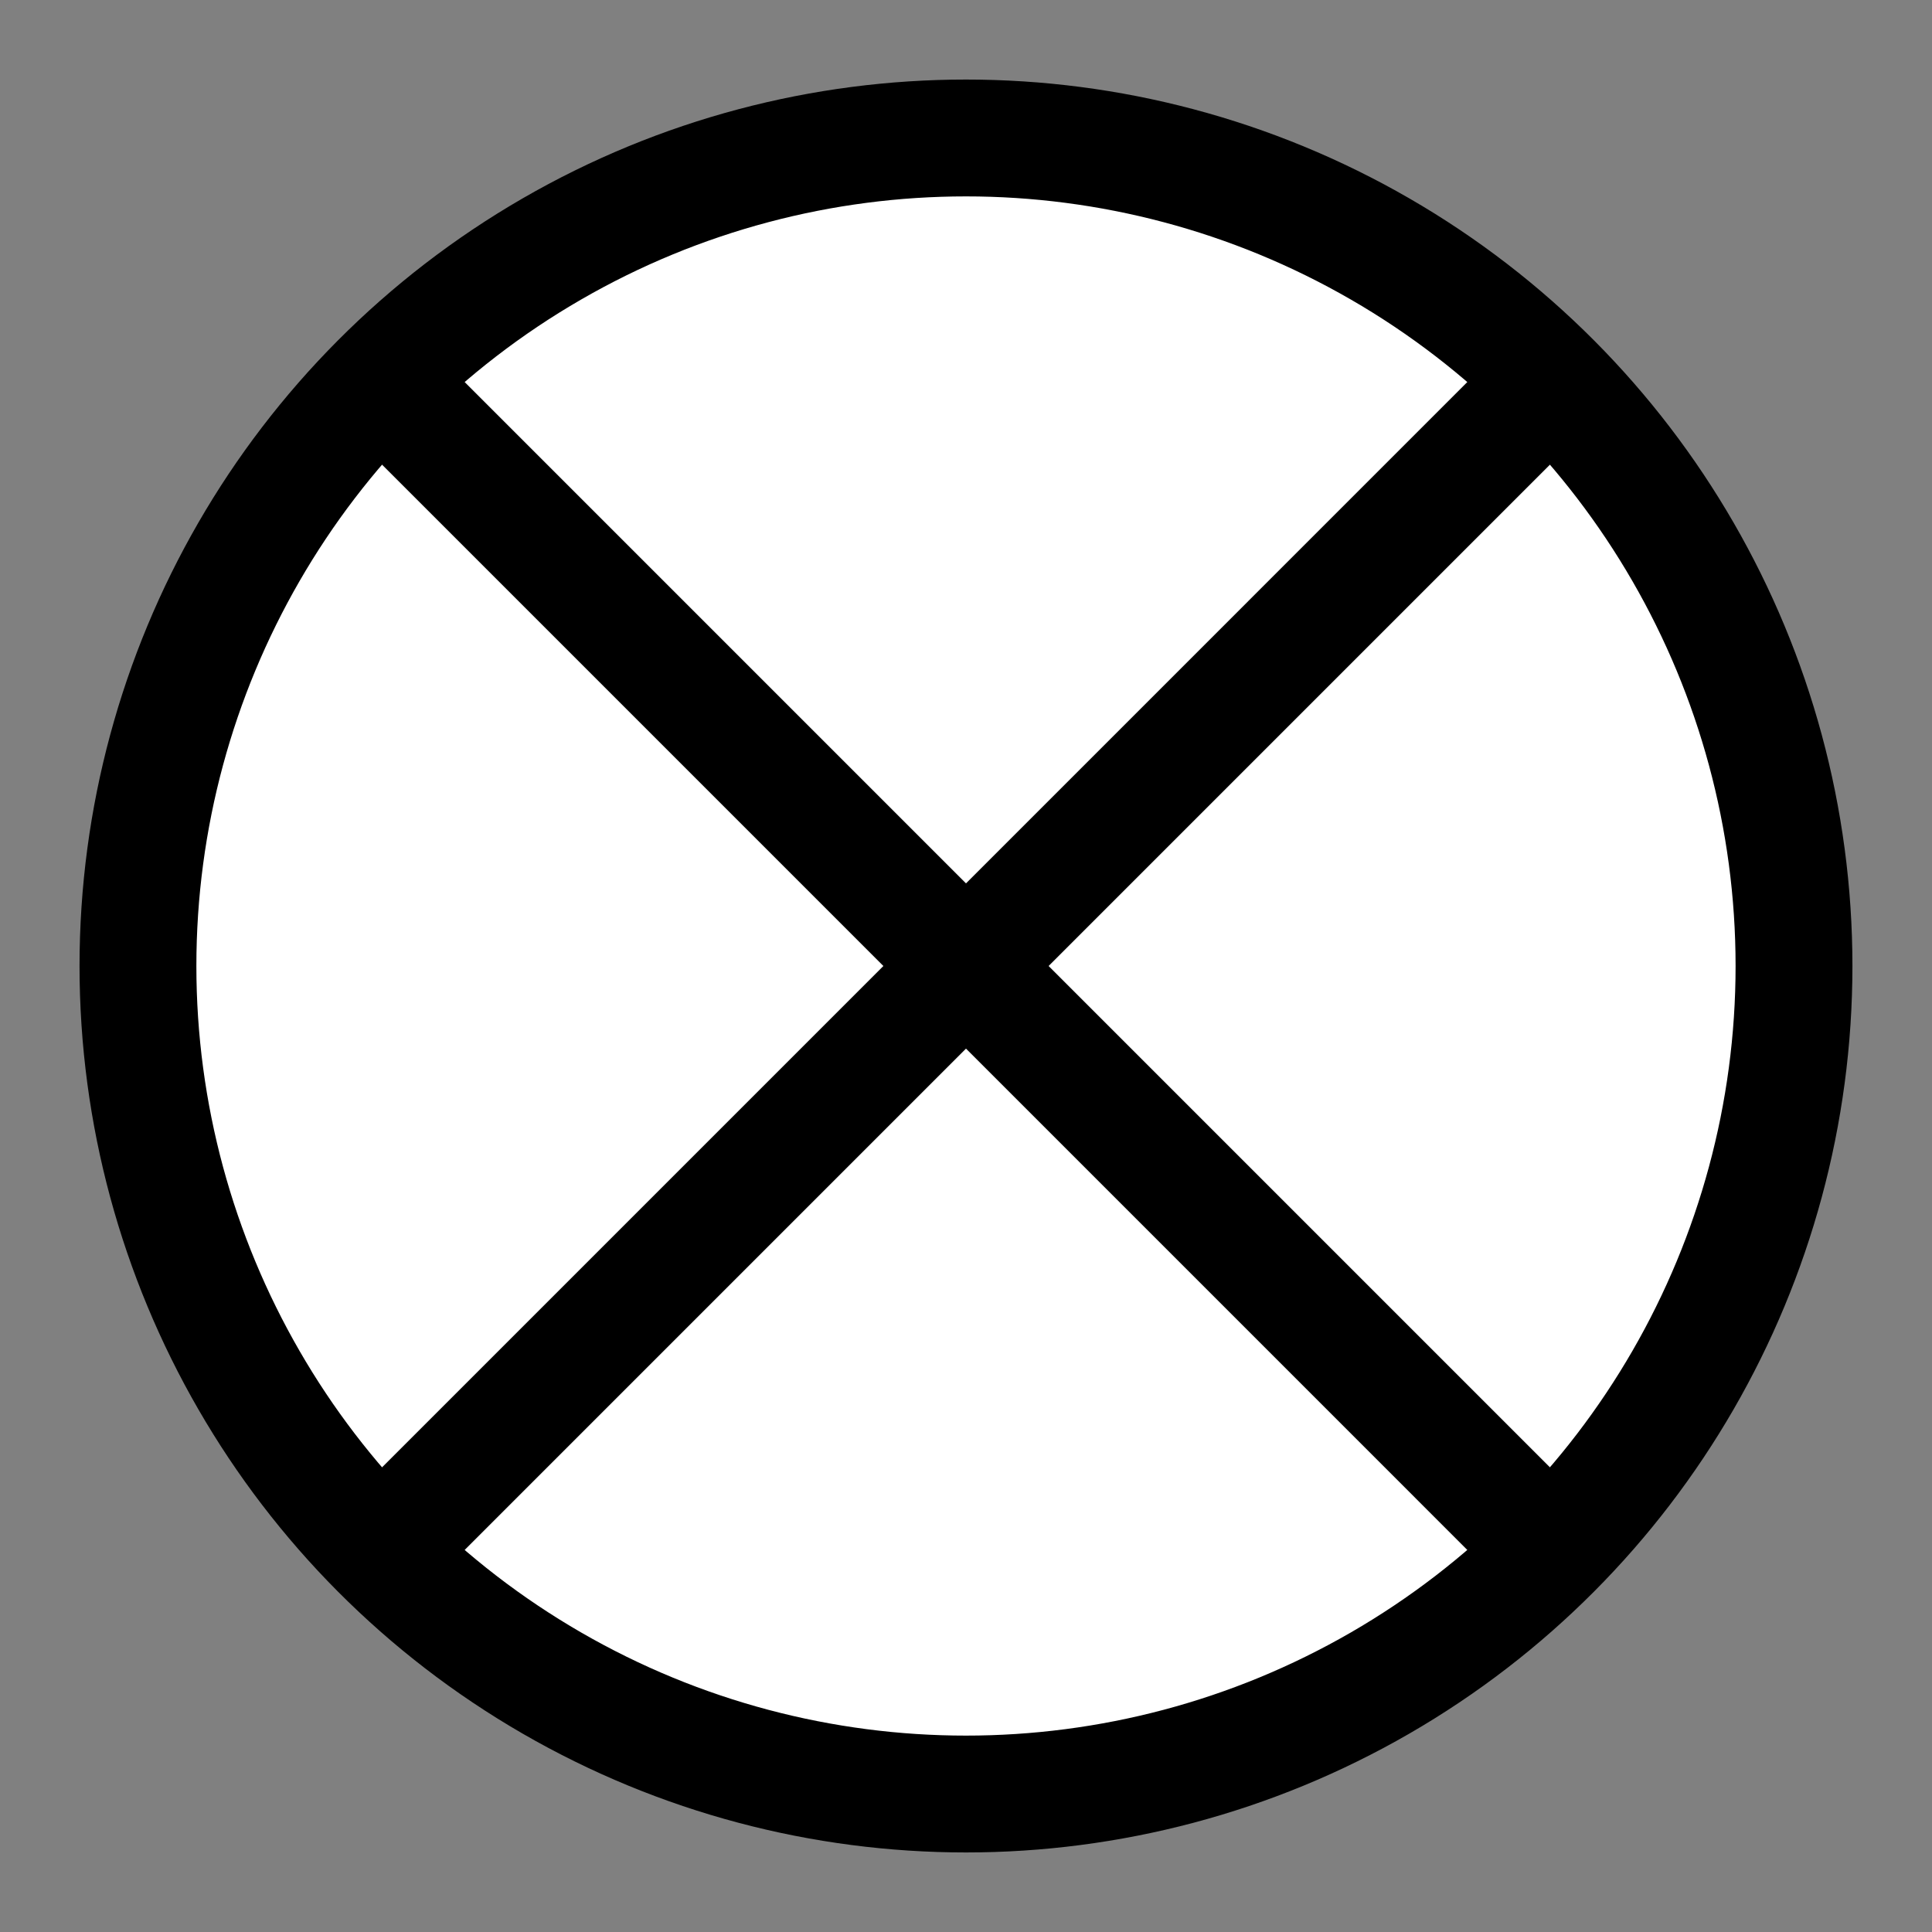 <?xml version="1.0" encoding="utf-8"?>
<!-- Generator: Adobe Illustrator 16.0.0, SVG Export Plug-In . SVG Version: 6.00 Build 0)  -->
<!DOCTYPE svg PUBLIC "-//W3C//DTD SVG 1.1//EN" "http://www.w3.org/Graphics/SVG/1.1/DTD/svg11.dtd">
<svg version="1.1" id="Layer_1" xmlns="http://www.w3.org/2000/svg" xmlns:xlink="http://www.w3.org/1999/xlink" x="0px" y="0px"
	 width="99.21px" height="99.21px" viewBox="0 0 99.21 99.21" enable-background="new 0 0 99.21 99.21" xml:space="preserve">
<rect x="0" y="0" width="99.21" height="99.21" fill="#808080" stroke="none"/>
<circle fill="#FFFFFF" stroke="#000000" stroke-width="6" stroke-miterlimit="10" cx="49.604" cy="49.605" r="42.52"/>
<line fill="none" stroke="#000000" stroke-width="6" stroke-miterlimit="10" x1="19.539" y1="19.539" x2="79.67" y2="79.671"/>
<line fill="none" stroke="#000000" stroke-width="6" stroke-miterlimit="10" x1="19.539" y1="79.671" x2="79.67" y2="19.539"/>
</svg>
